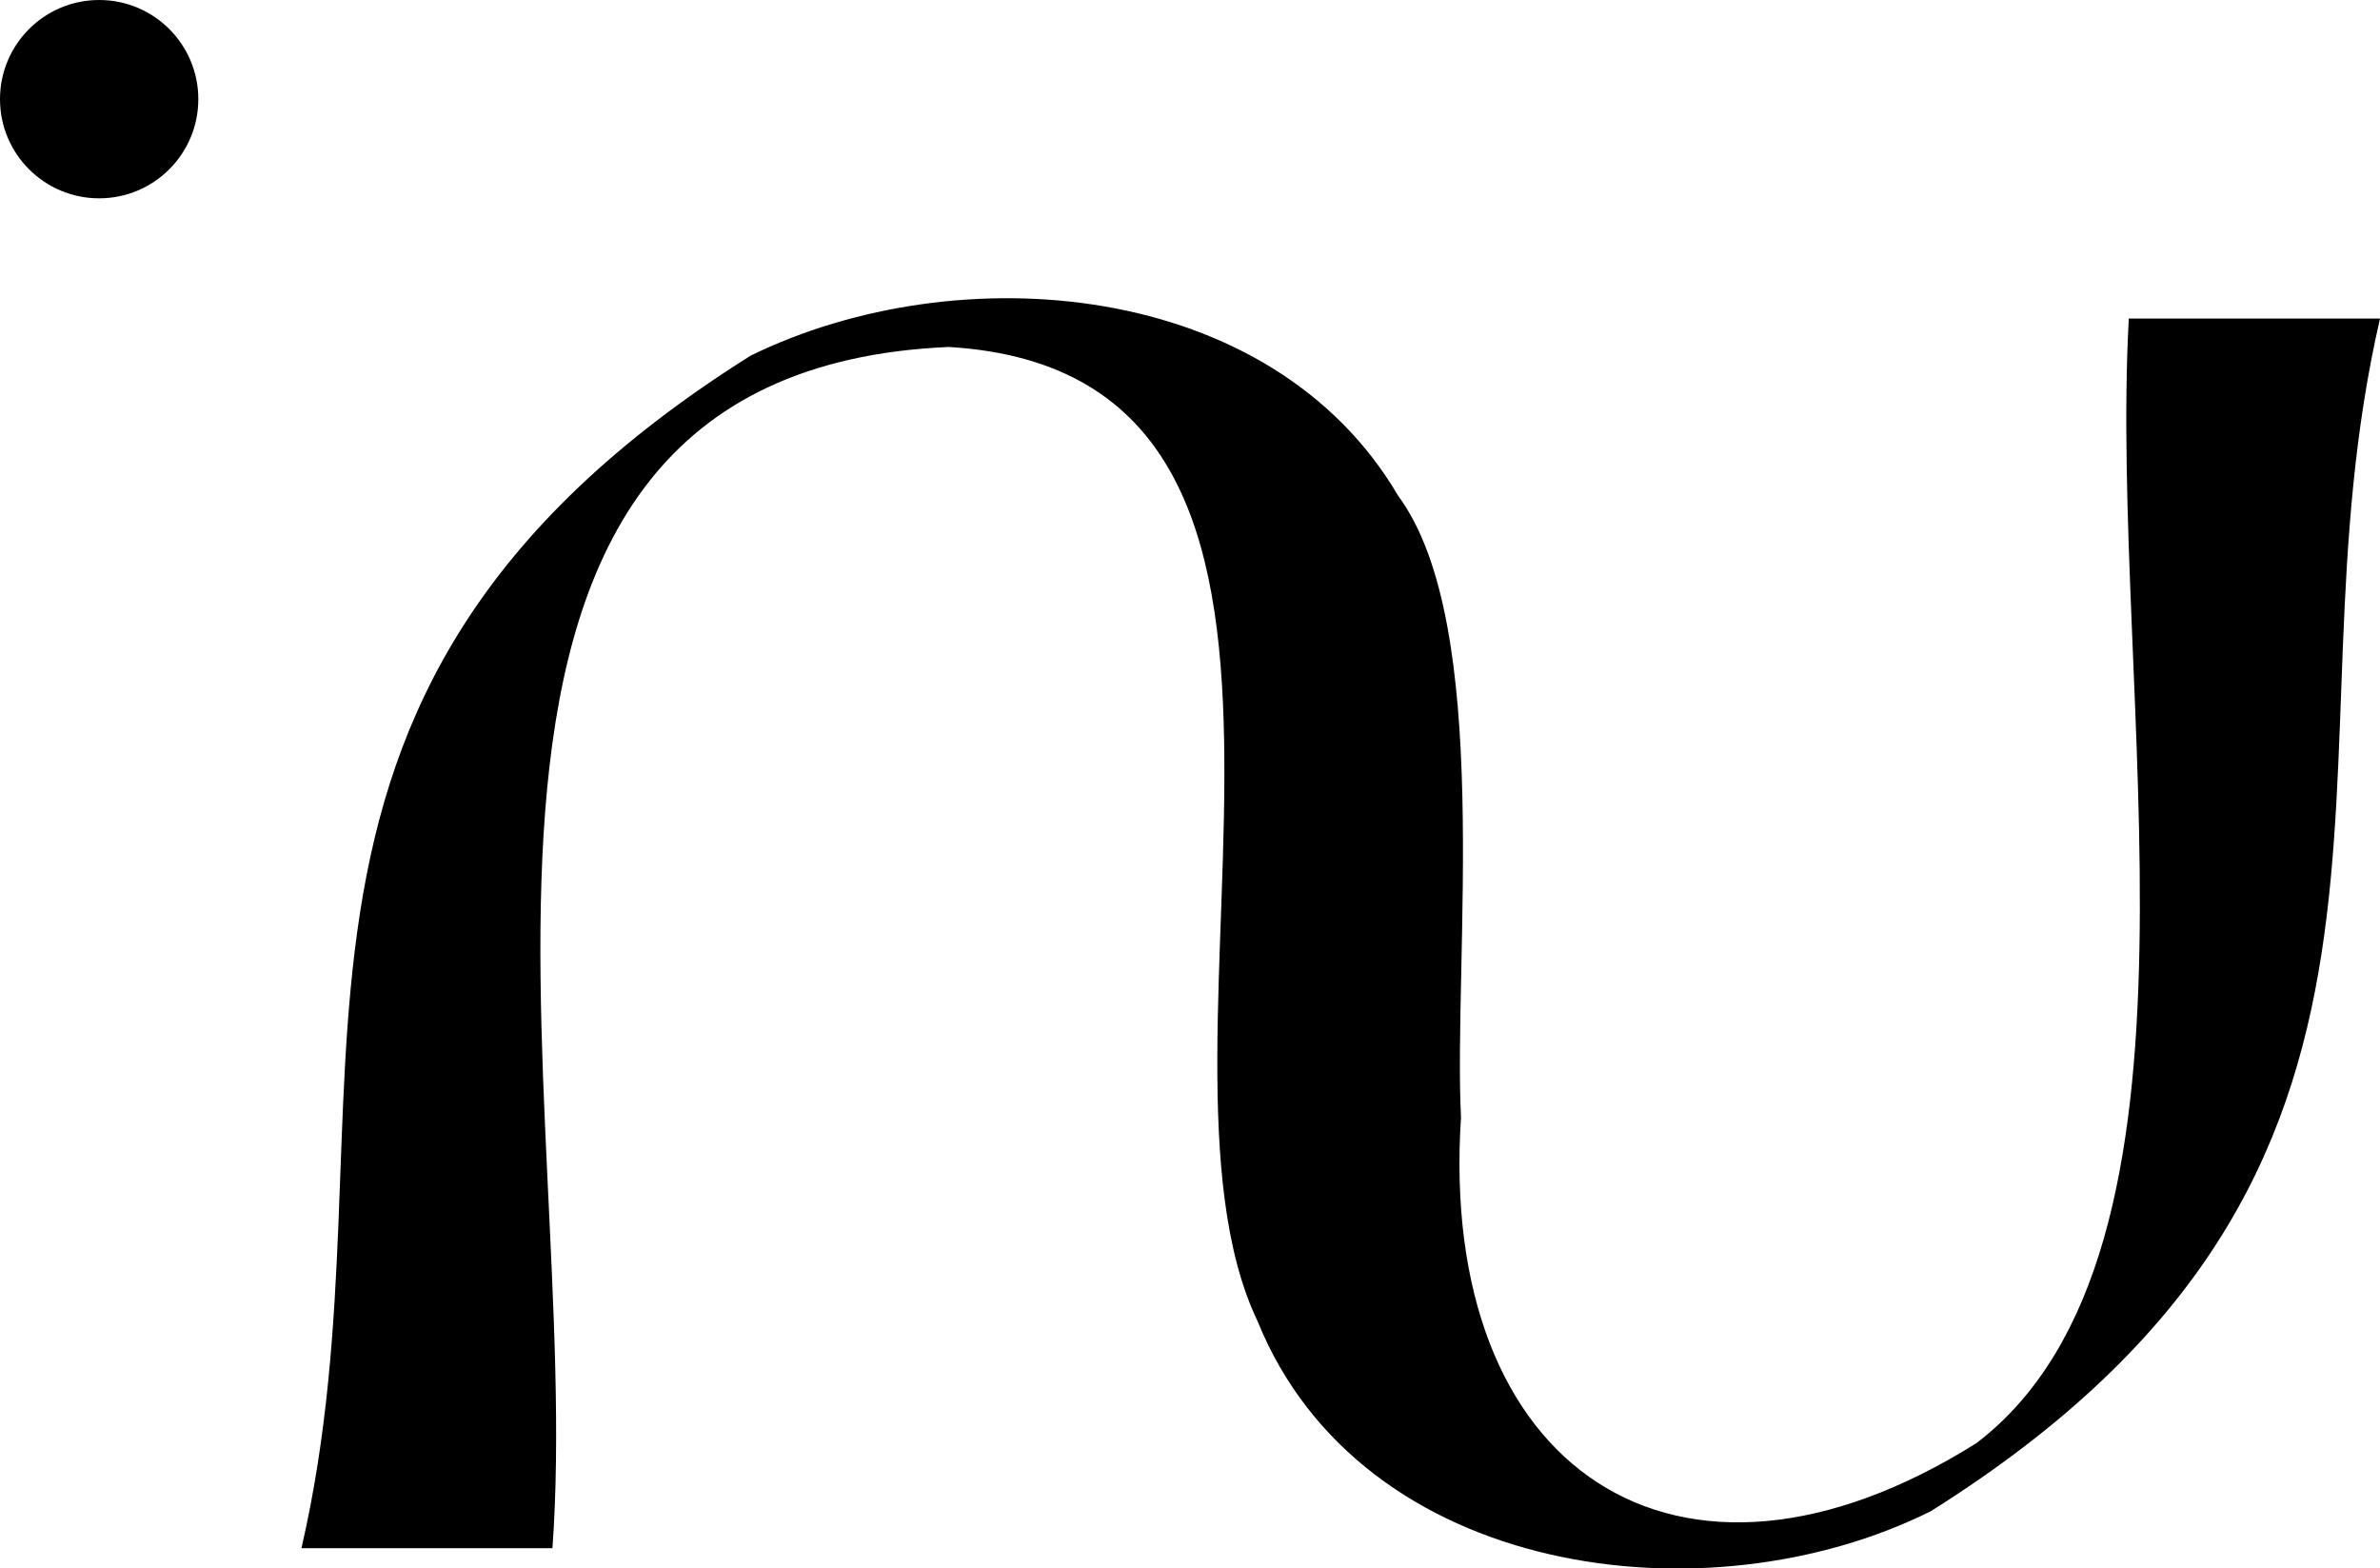 <?xml version="1.0" encoding="UTF-8"?>
<svg id="Capa_2" xmlns="http://www.w3.org/2000/svg" viewBox="0 0 216.01 142.35">
  <g id="Capa_4">
    <g>
      <path d="M216.01,28.92c-9.41,40.71,8.82,77.08-40.78,108.24-20.36,10.13-51.69,6-61.1-17.27-12.03-25.19,13.29-85.92-28.01-88.4-52.22,2.24-33.01,68.25-35.98,109.02h-22.78c9.41-40.71-8.82-77.07,40.78-108.24,18.84-9.21,47.24-6.92,58.76,12.73,8.64,11.67,4.99,42.09,5.7,56.41-2.09,31.86,19.54,46.67,46.79,29.56,22.86-17.46,11.96-68,13.82-102.06h22.8Z"/>
      <circle cx="9" cy="9" r="9"/>
    </g>
  </g>
</svg>